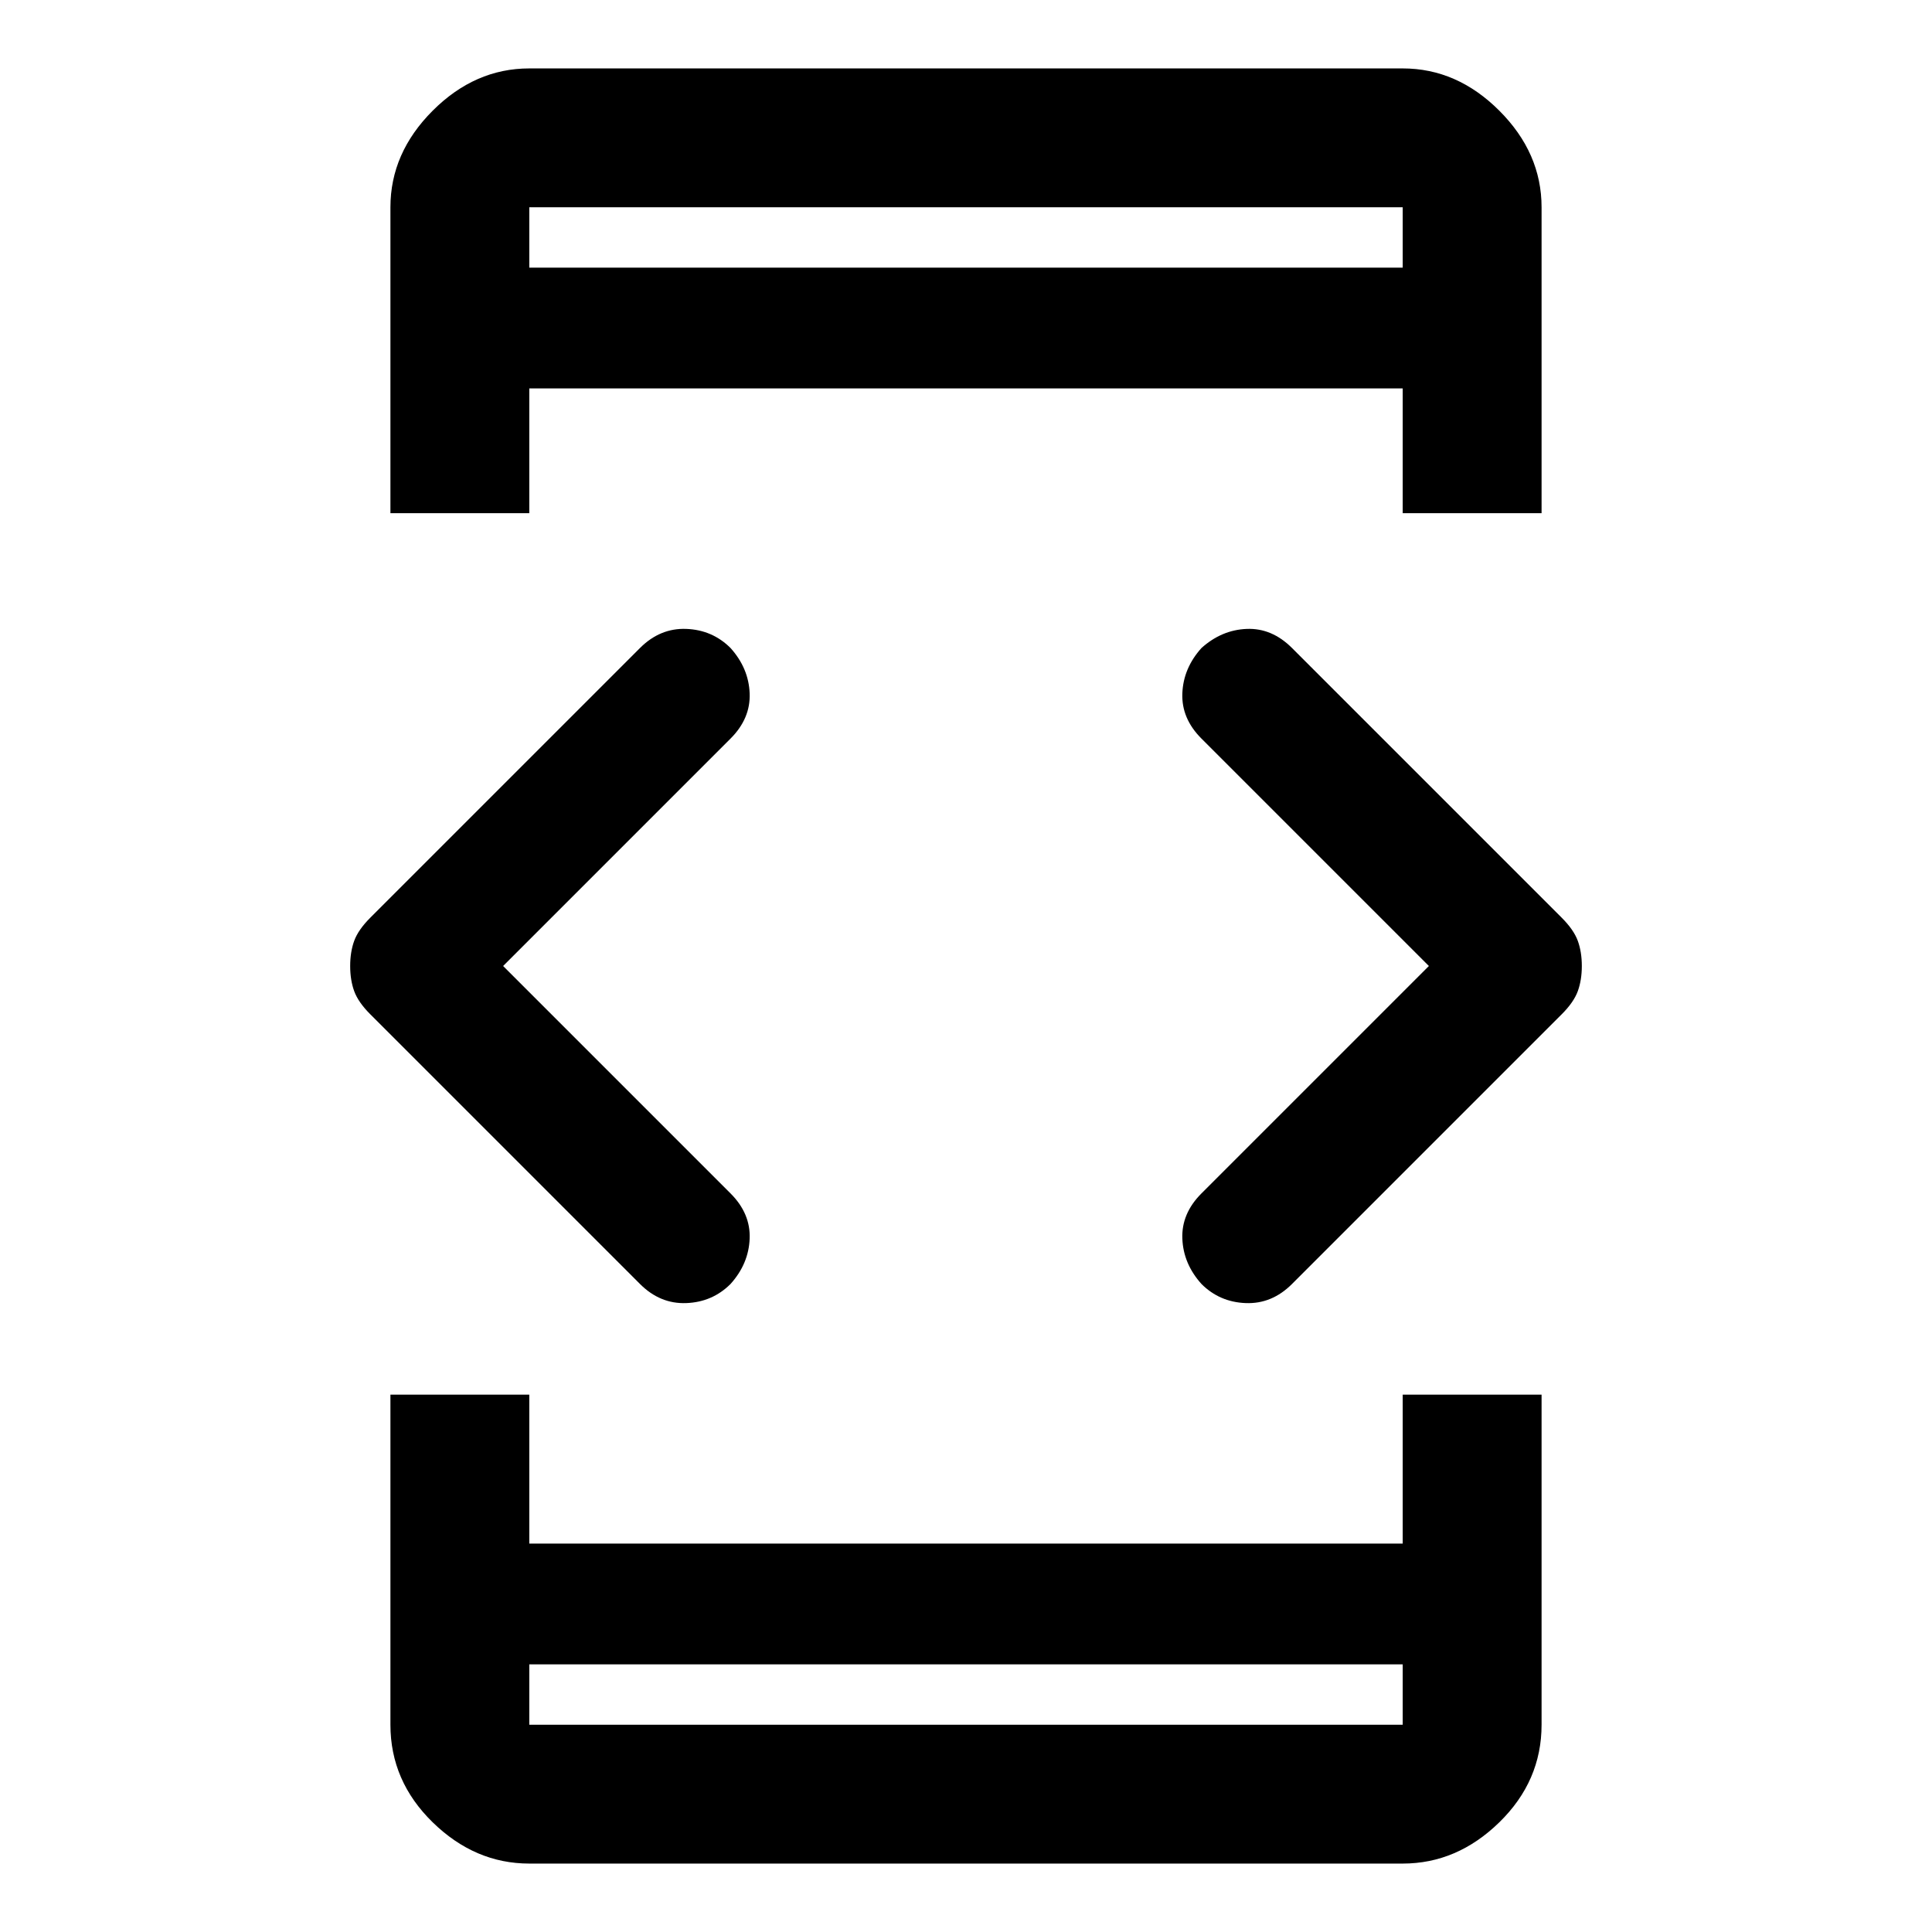 <svg xmlns="http://www.w3.org/2000/svg" width="48" height="48"><path d="M13.15 41.35v1.5h21.7v-1.5zm0-34.7h21.7v-1.5h-21.7zm-3.45 6.1v-7.6q0-1.35 1.05-2.4 1.05-1.05 2.4-1.05h21.7q1.35 0 2.4 1.05 1.05 1.05 1.05 2.4v7.6h-3.45v-3.1h-21.7v3.1zm3.45 33.55q-1.35 0-2.4-1.025Q9.7 44.25 9.7 42.85v-8.2h3.45v3.7h21.7v-3.7h3.45v8.2q0 1.4-1.05 2.425t-2.4 1.025zm16.7-14.4q-.45-.5-.475-1.125-.025-.625.475-1.125L35.5 24l-5.65-5.65q-.5-.5-.475-1.125.025-.625.475-1.125.5-.45 1.125-.475.625-.025 1.125.475l6.7 6.7q.3.3.4.575.1.275.1.625t-.1.625q-.1.275-.4.575l-6.7 6.7q-.5.5-1.15.475-.65-.025-1.1-.475zm-13.95 0-6.7-6.7q-.3-.3-.4-.575-.1-.275-.1-.625t.1-.625q.1-.275.4-.575l6.7-6.7q.5-.5 1.15-.475.65.025 1.1.475.45.5.475 1.125.025.625-.475 1.125L12.5 24l5.65 5.65q.5.5.475 1.125-.025.625-.475 1.125-.45.45-1.1.475-.65.025-1.15-.475zm-2.75 10.95v-1.5 1.5zm0-37.7v1.5-1.5z"/></svg>